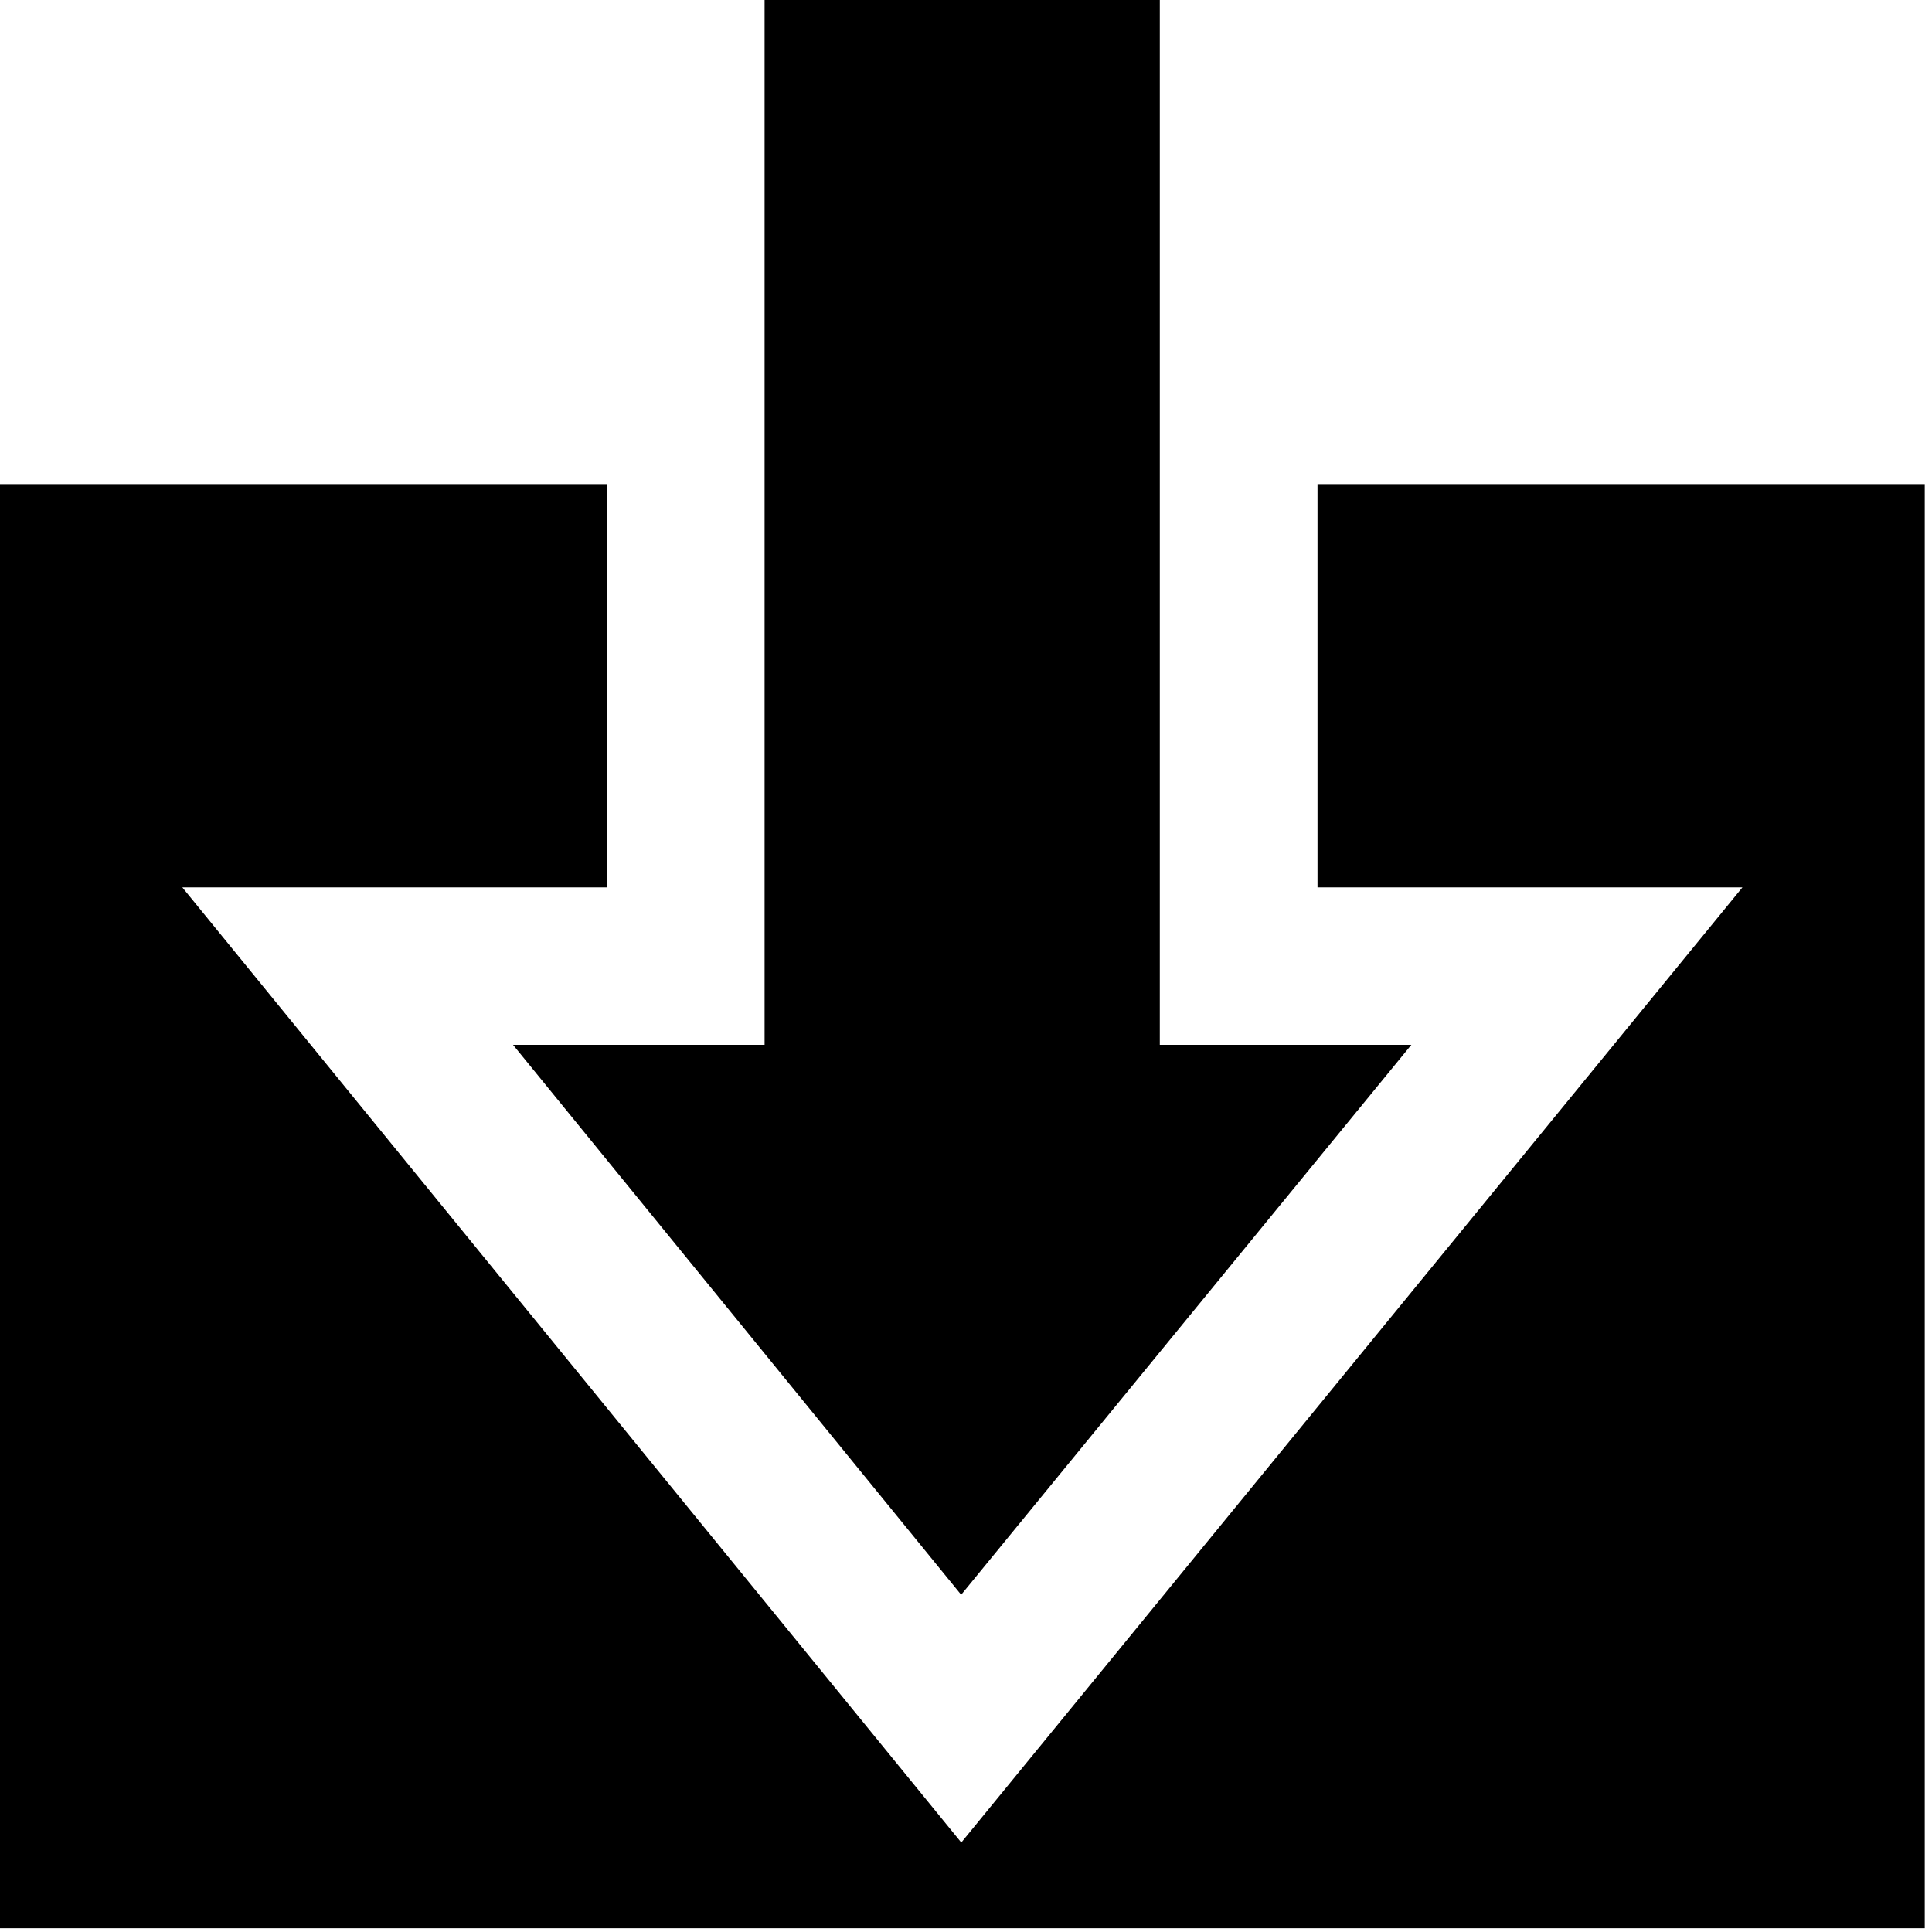 <?xml version="1.0" encoding="UTF-8" ?>
<svg width="16px" height="16px" viewBox="0 0 16 16" version="1.1" xmlns="http://www.w3.org/2000/svg" xmlns:xlink="http://www.w3.org/1999/xlink">
    <!-- Generator: Sketch 57 (83077) - https://sketch.com -->
    <title>文件下载</title>
    <desc>Created with Sketch.</desc>
    <g id="Page-1" stroke="none" stroke-width="1" fill-rule="evenodd">
        <g id="导航模块02" transform="translate(-270, -328)">
            <g id="Group-Copy-4">
                <g id="Group-38">
                    <g id="Group-29" transform="translate(0, 0.992)">
                        <g id="编组" transform="translate(0, 116.008)">
                            <g id="文件下载" transform="translate(270, 211)">
                                <polygon id="Fill-1" points="10.911 4.009 10.911 7.349 14.43 7.349 7.961 15.259 1.51 7.349 5.03 7.349 5.03 4.009 -0 4.009 -0 15.969 15.94 15.969 15.94 4.009"></polygon>
                                <polygon id="Fill-3" points="6.332 0 6.332 8.653 4.249 8.653 7.96 13.207 11.688 8.653 9.605 8.653 9.605 0"></polygon>
                            </g>
                        </g>
                    </g>
                </g>
            </g>
        </g>
    </g>
</svg>